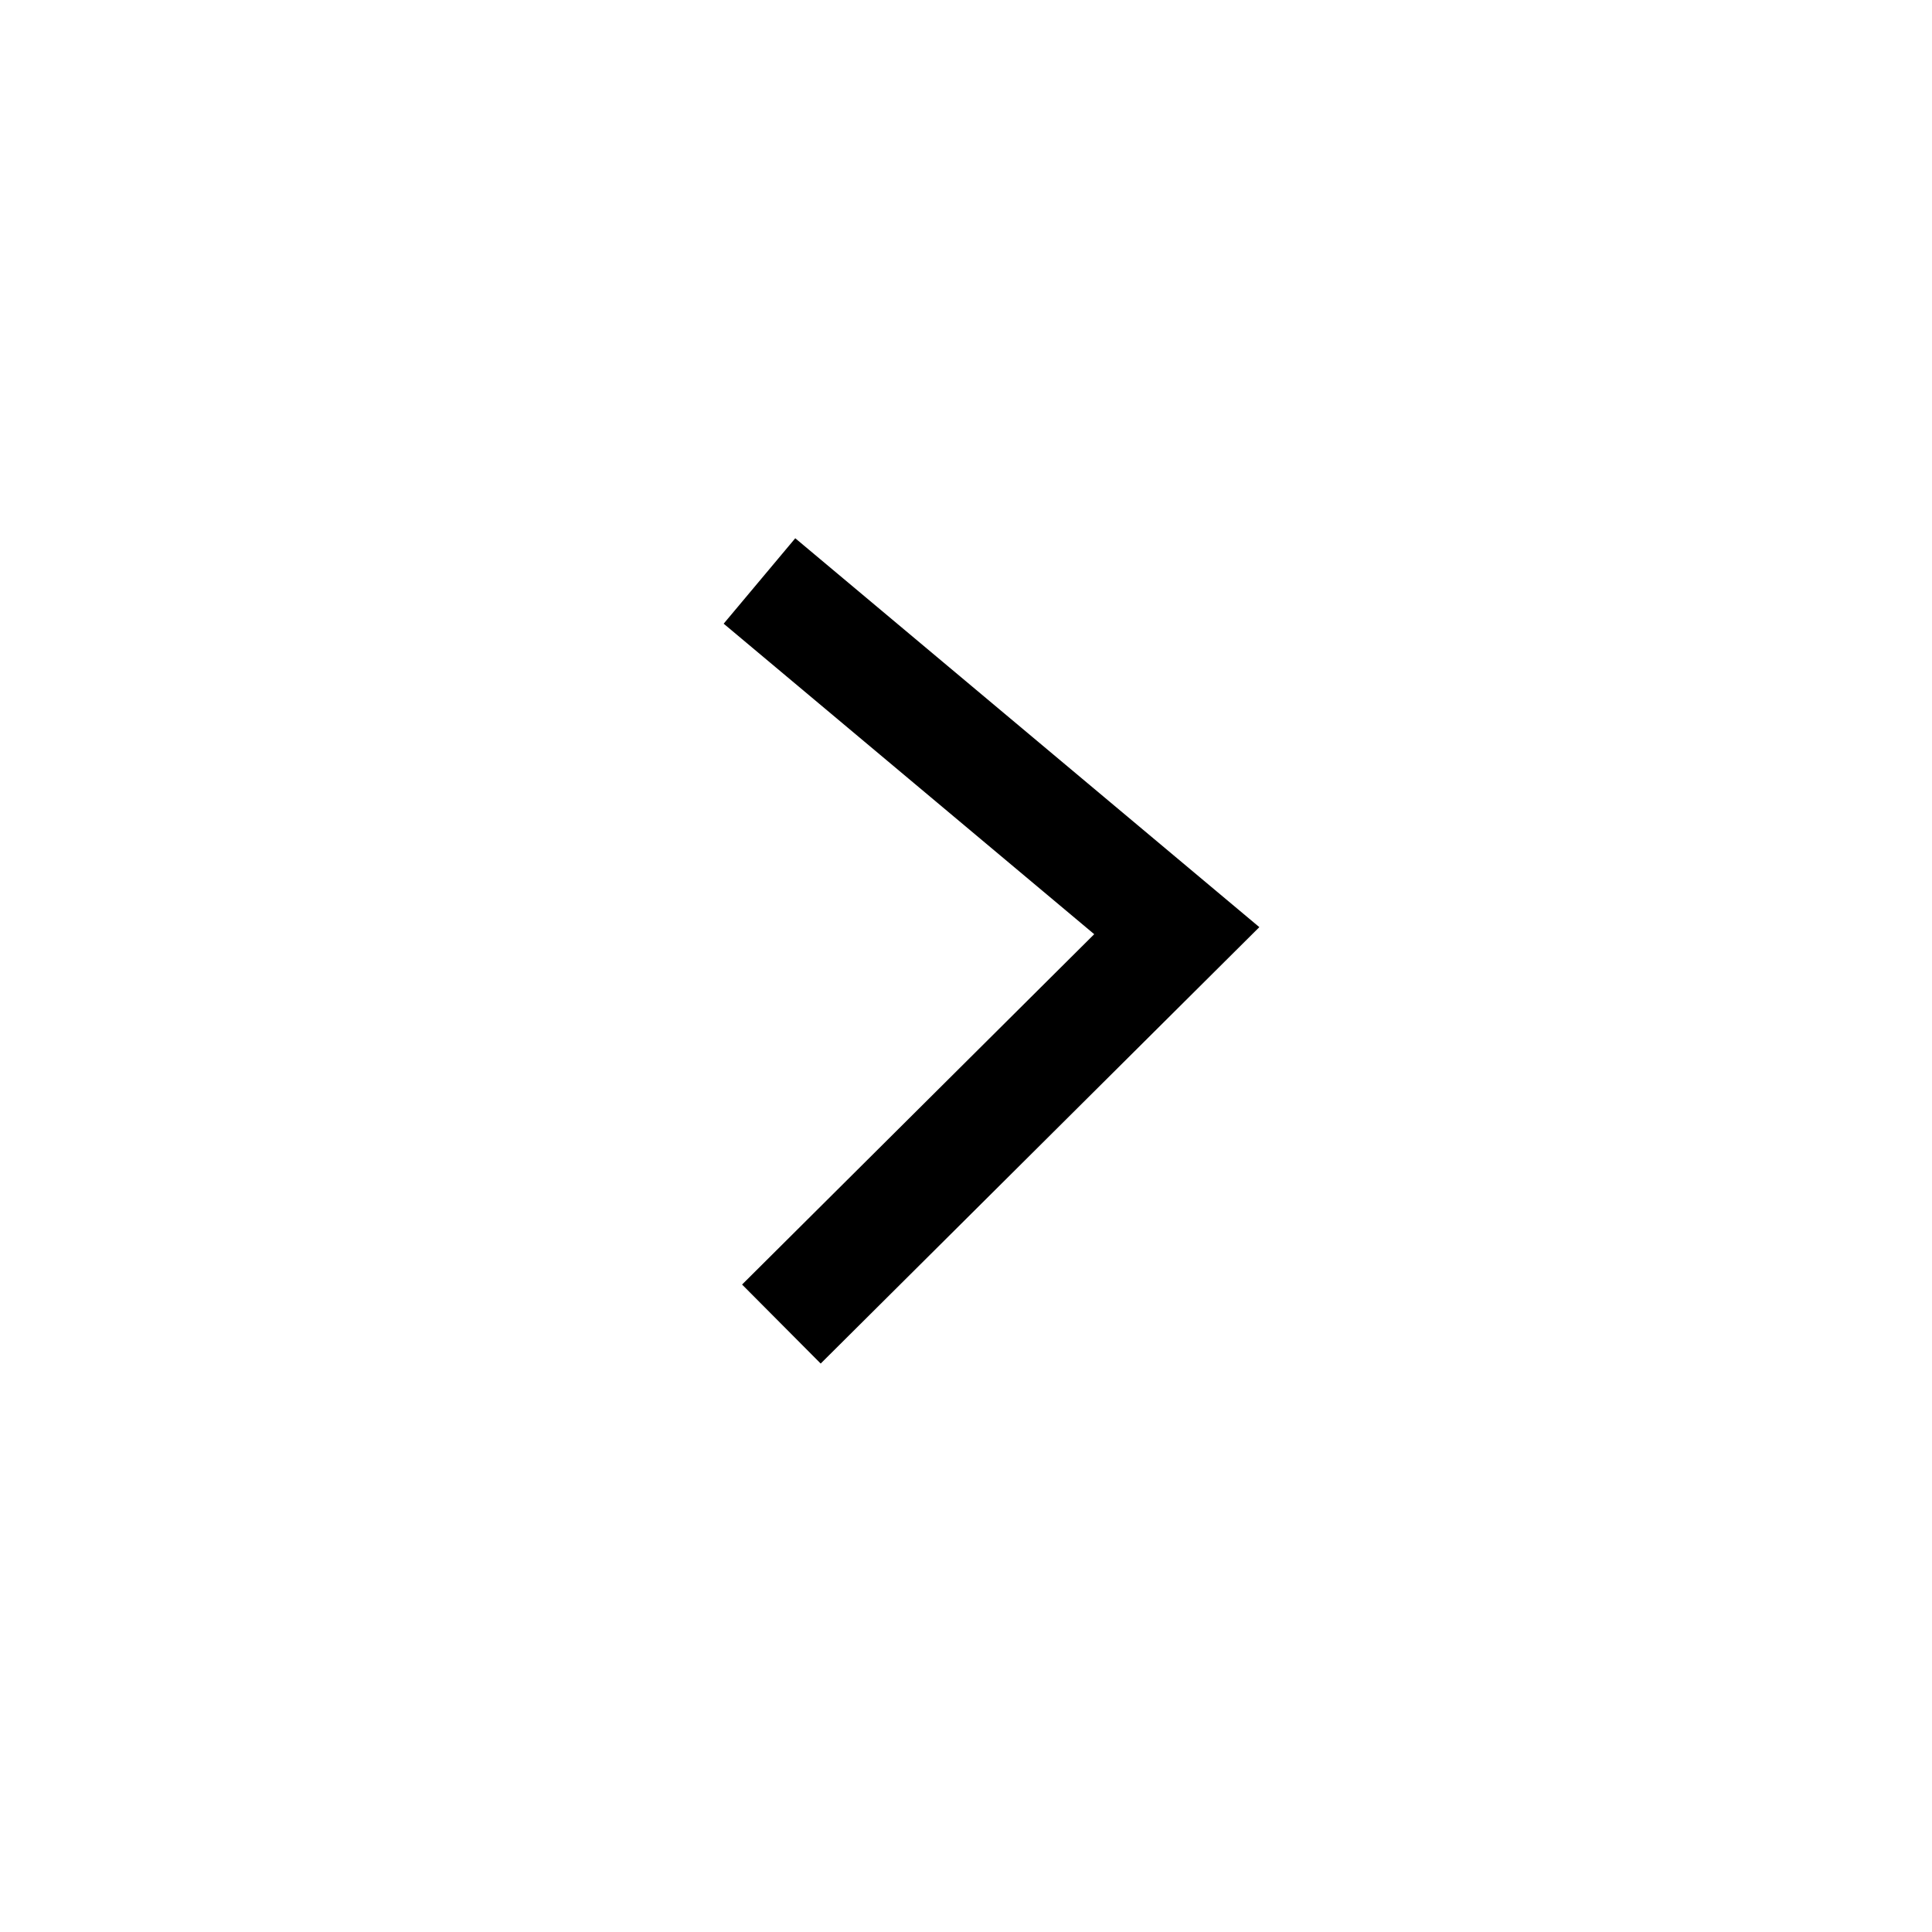 <?xml version="1.0" encoding="UTF-8"?>
<svg viewBox="0 0 52 52" version="1.1" xmlns="http://www.w3.org/2000/svg" xmlns:xlink="http://www.w3.org/1999/xlink">
    <!-- Generator: Sketch 53.2 (72643) - https://sketchapp.com -->
    <title>arrow-pdp</title>
    <desc>Created with Sketch.</desc>
    <defs>
        <circle id="path-1" cx="22" cy="22" r="22"></circle>
        <filter x="-12.5%" y="-14.8%" width="129.5%" height="129.5%" filterUnits="objectBoundingBox" id="filter-2">
            <feOffset dx="1" dy="0" in="SourceAlpha" result="shadowOffsetOuter1"></feOffset>
            <feGaussianBlur stdDeviation="2" in="shadowOffsetOuter1" result="shadowBlurOuter1"></feGaussianBlur>
            <feColorMatrix values="0 0 0 0 0   0 0 0 0 0   0 0 0 0 0  0 0 0 0.112 0" type="matrix" in="shadowBlurOuter1"></feColorMatrix>
        </filter>
    </defs>
    <g id="arrow-pdp" stroke="none" stroke-width="1" fill="none" fill-rule="evenodd">
        <g id="Right_Arrow" transform="translate(26, 26) rotate(-180) translate(-26, -26) translate(4, 4)">
            <polyline id="Path-2" stroke="#000" stroke-width="3" points="26.969 12.363 16.327 22.951 27.559 32.363"></polyline>
        </g>
    </g>
</svg>